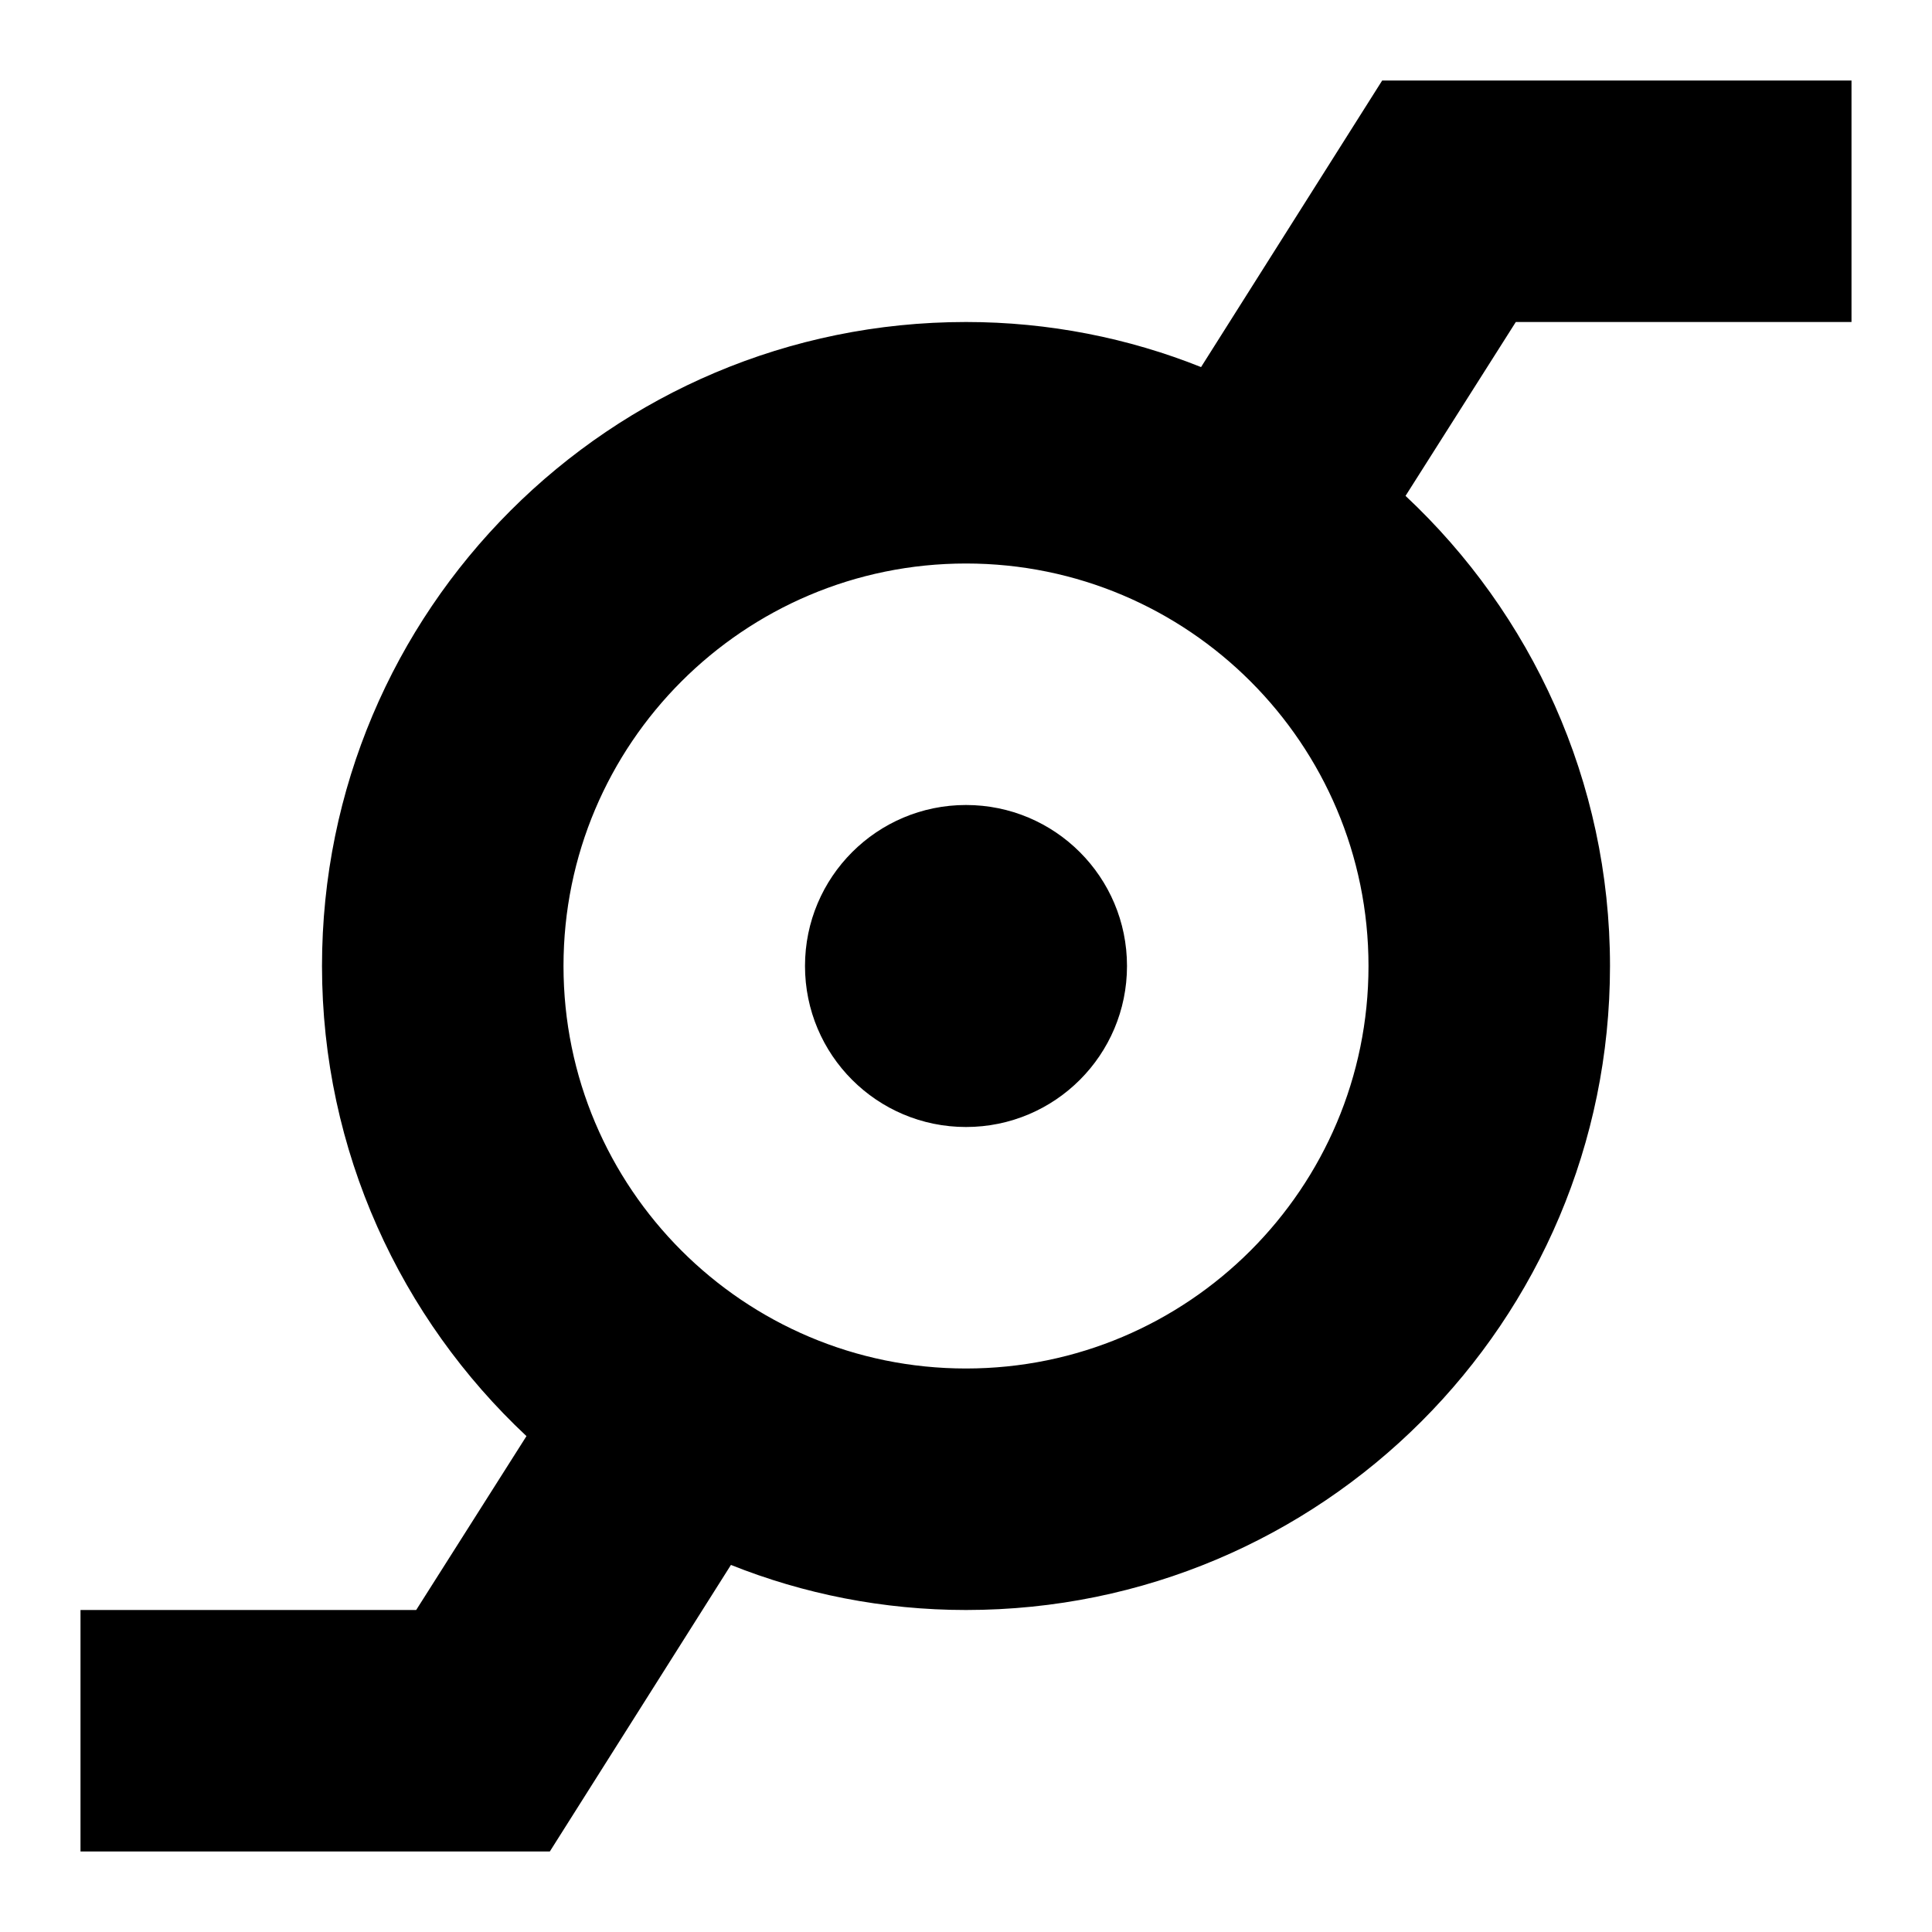 <svg width="24" height="24" viewBox="0 0 24 24" fill="none" xmlns="http://www.w3.org/2000/svg">
  <title>Bike pedals (outlined)</title>
  <g transform="matrix(
          1 0
          0 1
          1 1
        )"><path fill-rule="nonzero" clip-rule="nonzero" d="M22 3L22 0L16.17 0L13.92 3.56C13.02 3.2 12.03 3 11 3C6.58 3 3 6.58 3 11C3 13.3 3.98 15.38 5.54 16.84L4.17 19L0 19L0 22L5.83 22L8.08 18.44C8.98 18.8 9.97 19 11 19C15.42 19 19 15.42 19 11C19 8.7 18.02 6.62 16.46 5.16L17.83 3L22 3ZM11 16C8.24 16 6 13.76 6 11C6 8.24 8.24 6 11 6C13.76 6 16 8.24 16 11C16 13.76 13.76 16 11 16Z" fill="currentColor" opacity="1"/></g>,<g transform="matrix(
          1 0
          0 1
          10 10
        )"><path fill-rule="nonzero" clip-rule="nonzero" d="M2 4C3.105 4 4 3.105 4 2C4 0.895 3.105 0 2 0C0.895 0 0 0.895 0 2C0 3.105 0.895 4 2 4Z" fill="currentColor" opacity="1"/></g>
</svg>